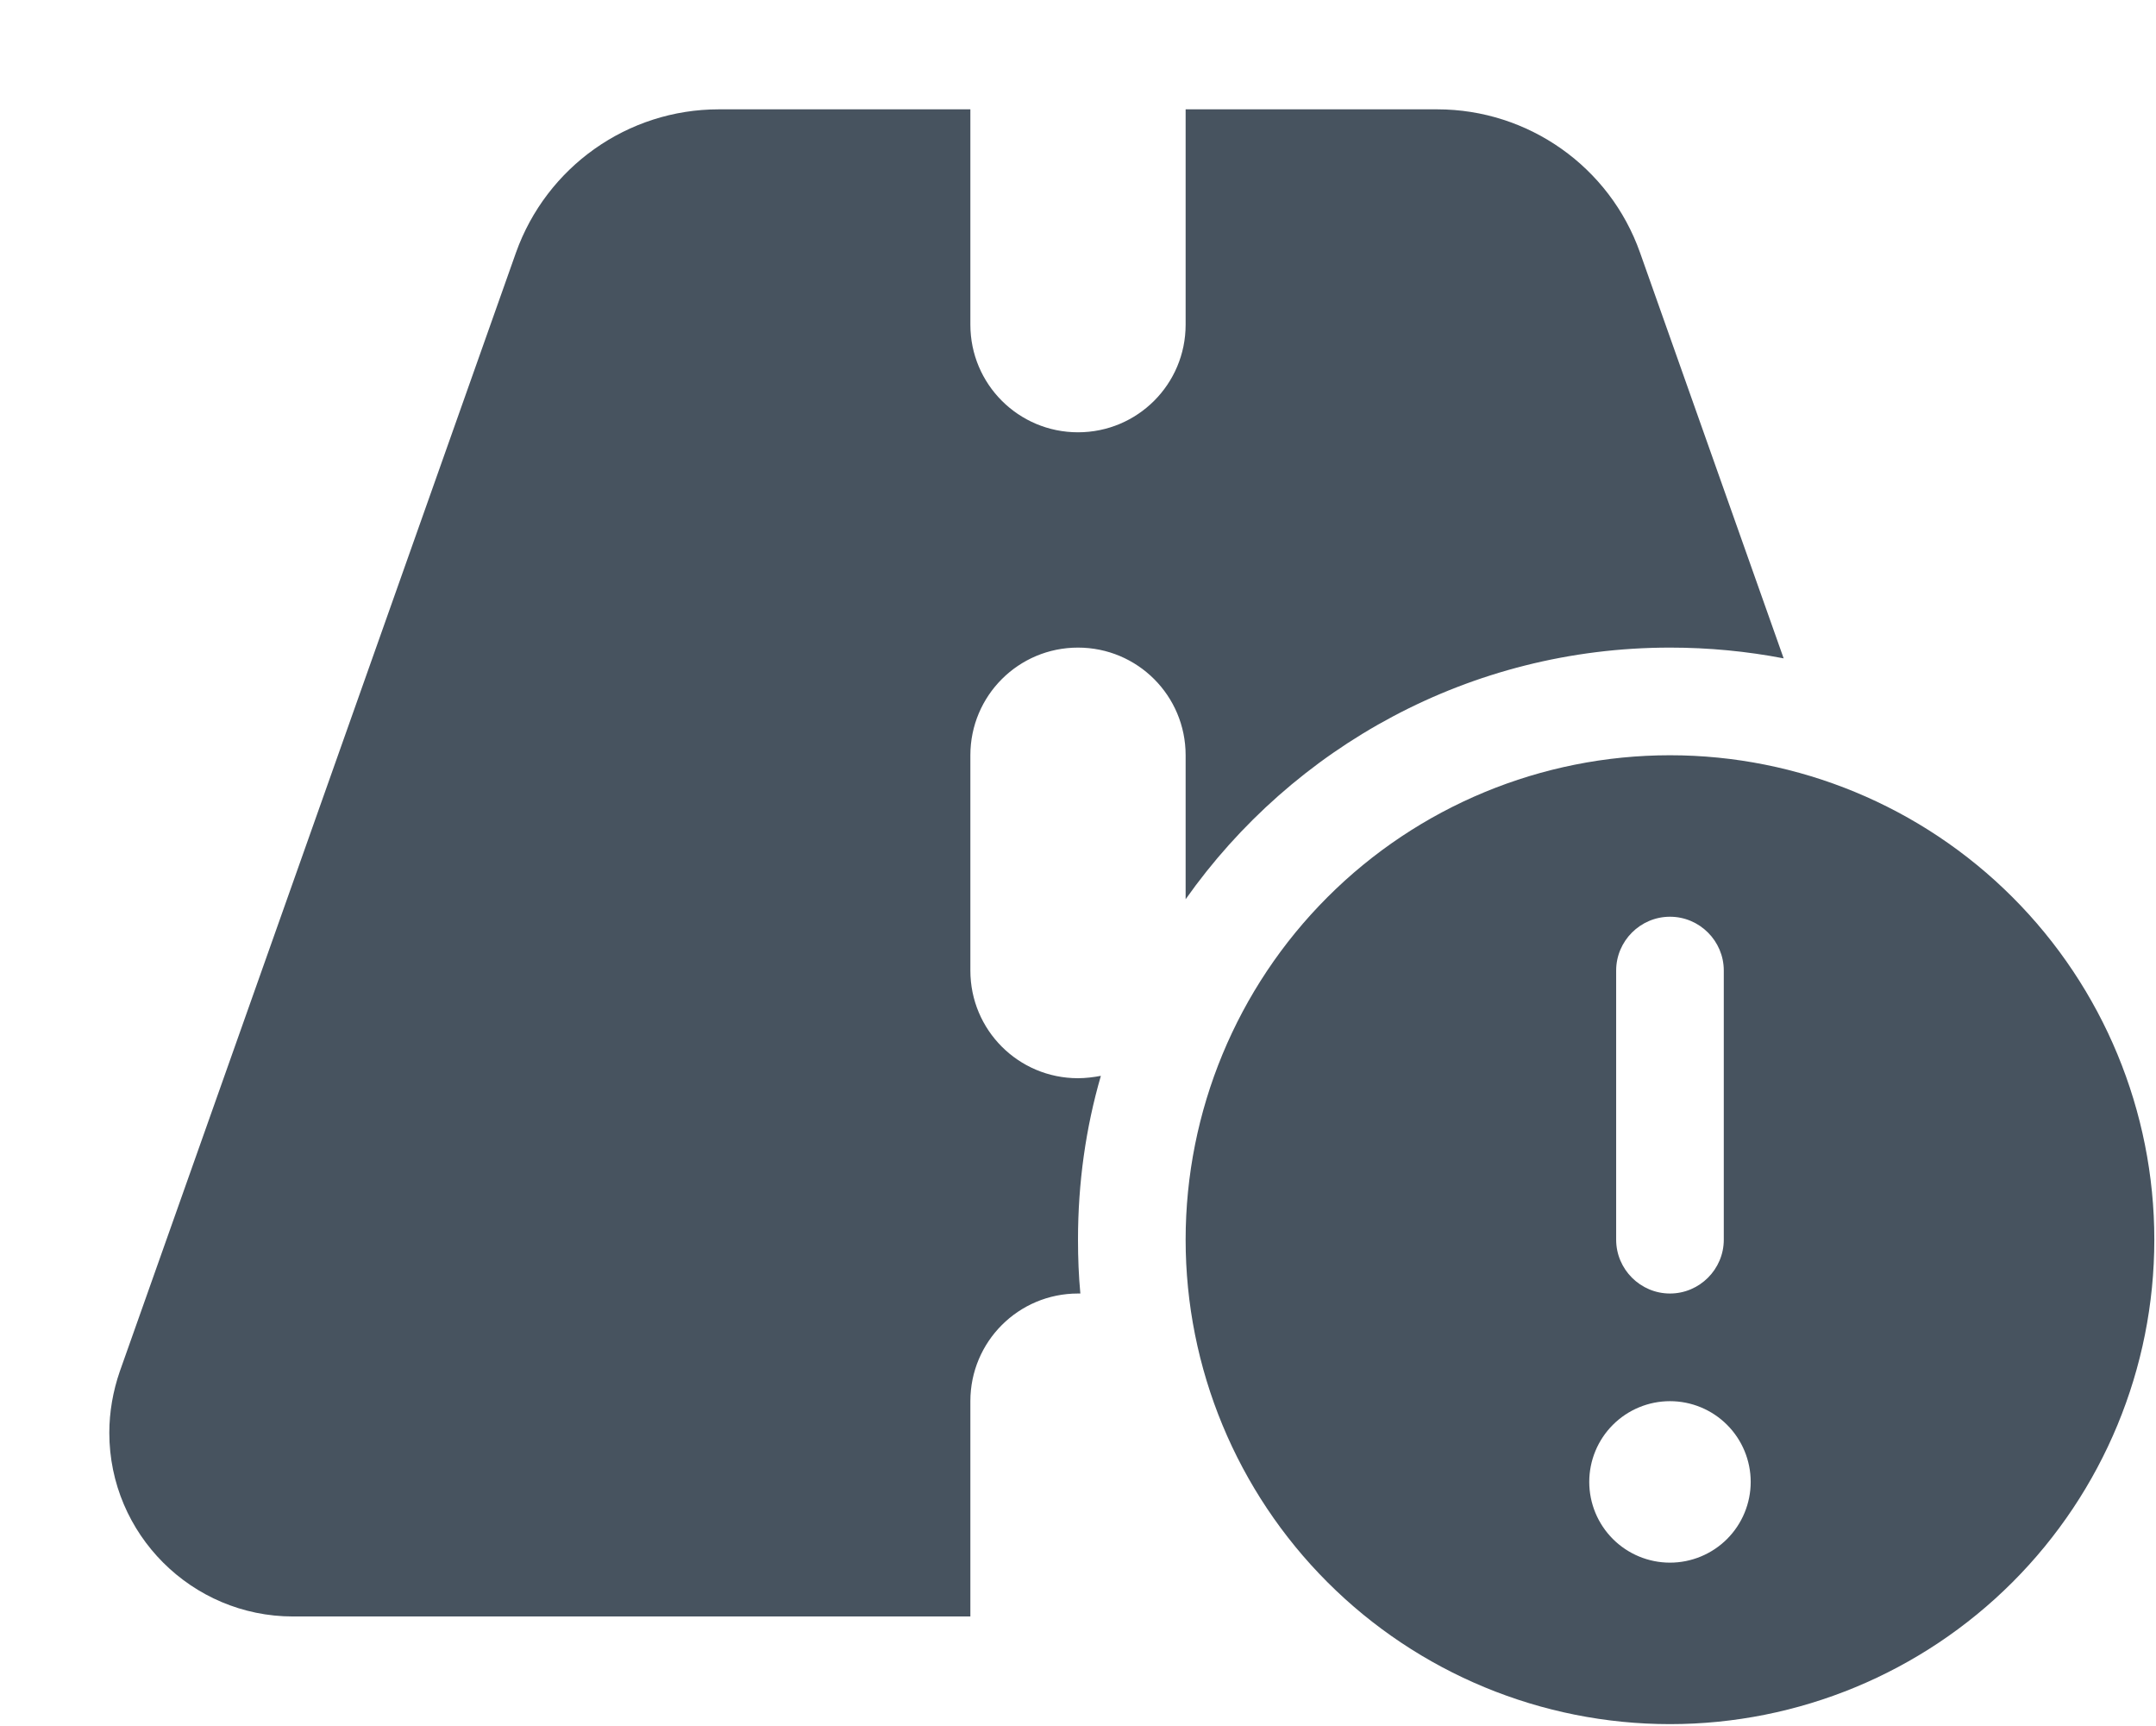 <svg width="641" height="513" viewBox="0 0 641 513" fill="none" xmlns="http://www.w3.org/2000/svg">
<g clip-path="url(#clip0_104_2386)">
<path d="M213.7 32.5H288.5V96.5C288.5 114.2 302.8 128.5 320.5 128.5C338.2 128.5 352.5 114.2 352.5 96.5V32.5H427.3C454.4 32.5 478.6 49.6 487.6 75.1L530.3 195.7C519.4 193.6 508.1 192.5 496.5 192.5C437 192.5 384.4 222.1 352.5 267.3V224.5C352.5 206.8 338.2 192.5 320.5 192.5C302.8 192.5 288.5 206.8 288.5 224.5V288.5C288.5 306.2 302.8 320.5 320.5 320.5C322.8 320.5 325.1 320.2 327.3 319.8C322.8 335.3 320.5 351.6 320.5 368.5C320.5 373.9 320.7 379.2 321.2 384.5H320.5C302.8 384.5 288.5 398.8 288.5 416.5V480.5H87.1C57 480.5 32.5 456 32.5 425.9C32.5 419.7 33.6 413.5 35.6 407.7L153.4 75.1C162.5 49.6 186.6 32.5 213.7 32.5ZM496.5 224.5C534.691 224.5 571.318 239.671 598.323 266.677C625.329 293.682 640.5 330.309 640.5 368.5C640.5 406.691 625.329 443.318 598.323 470.323C571.318 497.329 534.691 512.5 496.5 512.5C458.309 512.5 421.682 497.329 394.677 470.323C367.671 443.318 352.5 406.691 352.5 368.5C352.5 330.309 367.671 293.682 394.677 266.677C421.682 239.671 458.309 224.5 496.5 224.5ZM496.5 464.5C502.865 464.5 508.97 461.971 513.471 457.471C517.971 452.97 520.5 446.865 520.5 440.5C520.5 434.135 517.971 428.03 513.471 423.529C508.97 419.029 502.865 416.5 496.5 416.5C490.135 416.5 484.03 419.029 479.529 423.529C475.029 428.03 472.5 434.135 472.5 440.5C472.5 446.865 475.029 452.97 479.529 457.471C484.03 461.971 490.135 464.5 496.5 464.5ZM496.5 272.5C487.7 272.5 480.5 279.7 480.5 288.5V368.5C480.5 377.3 487.7 384.5 496.5 384.5C505.3 384.5 512.5 377.3 512.5 368.5V288.5C512.5 279.7 505.3 272.5 496.5 272.5Z" fill="#47535F"/>
</g>
<defs>
<clipPath id="clip0_104_2386">
<rect width="640" height="512" fill="white" transform="translate(0.5 0.5)"/>
</clipPath>
</defs>
</svg>
